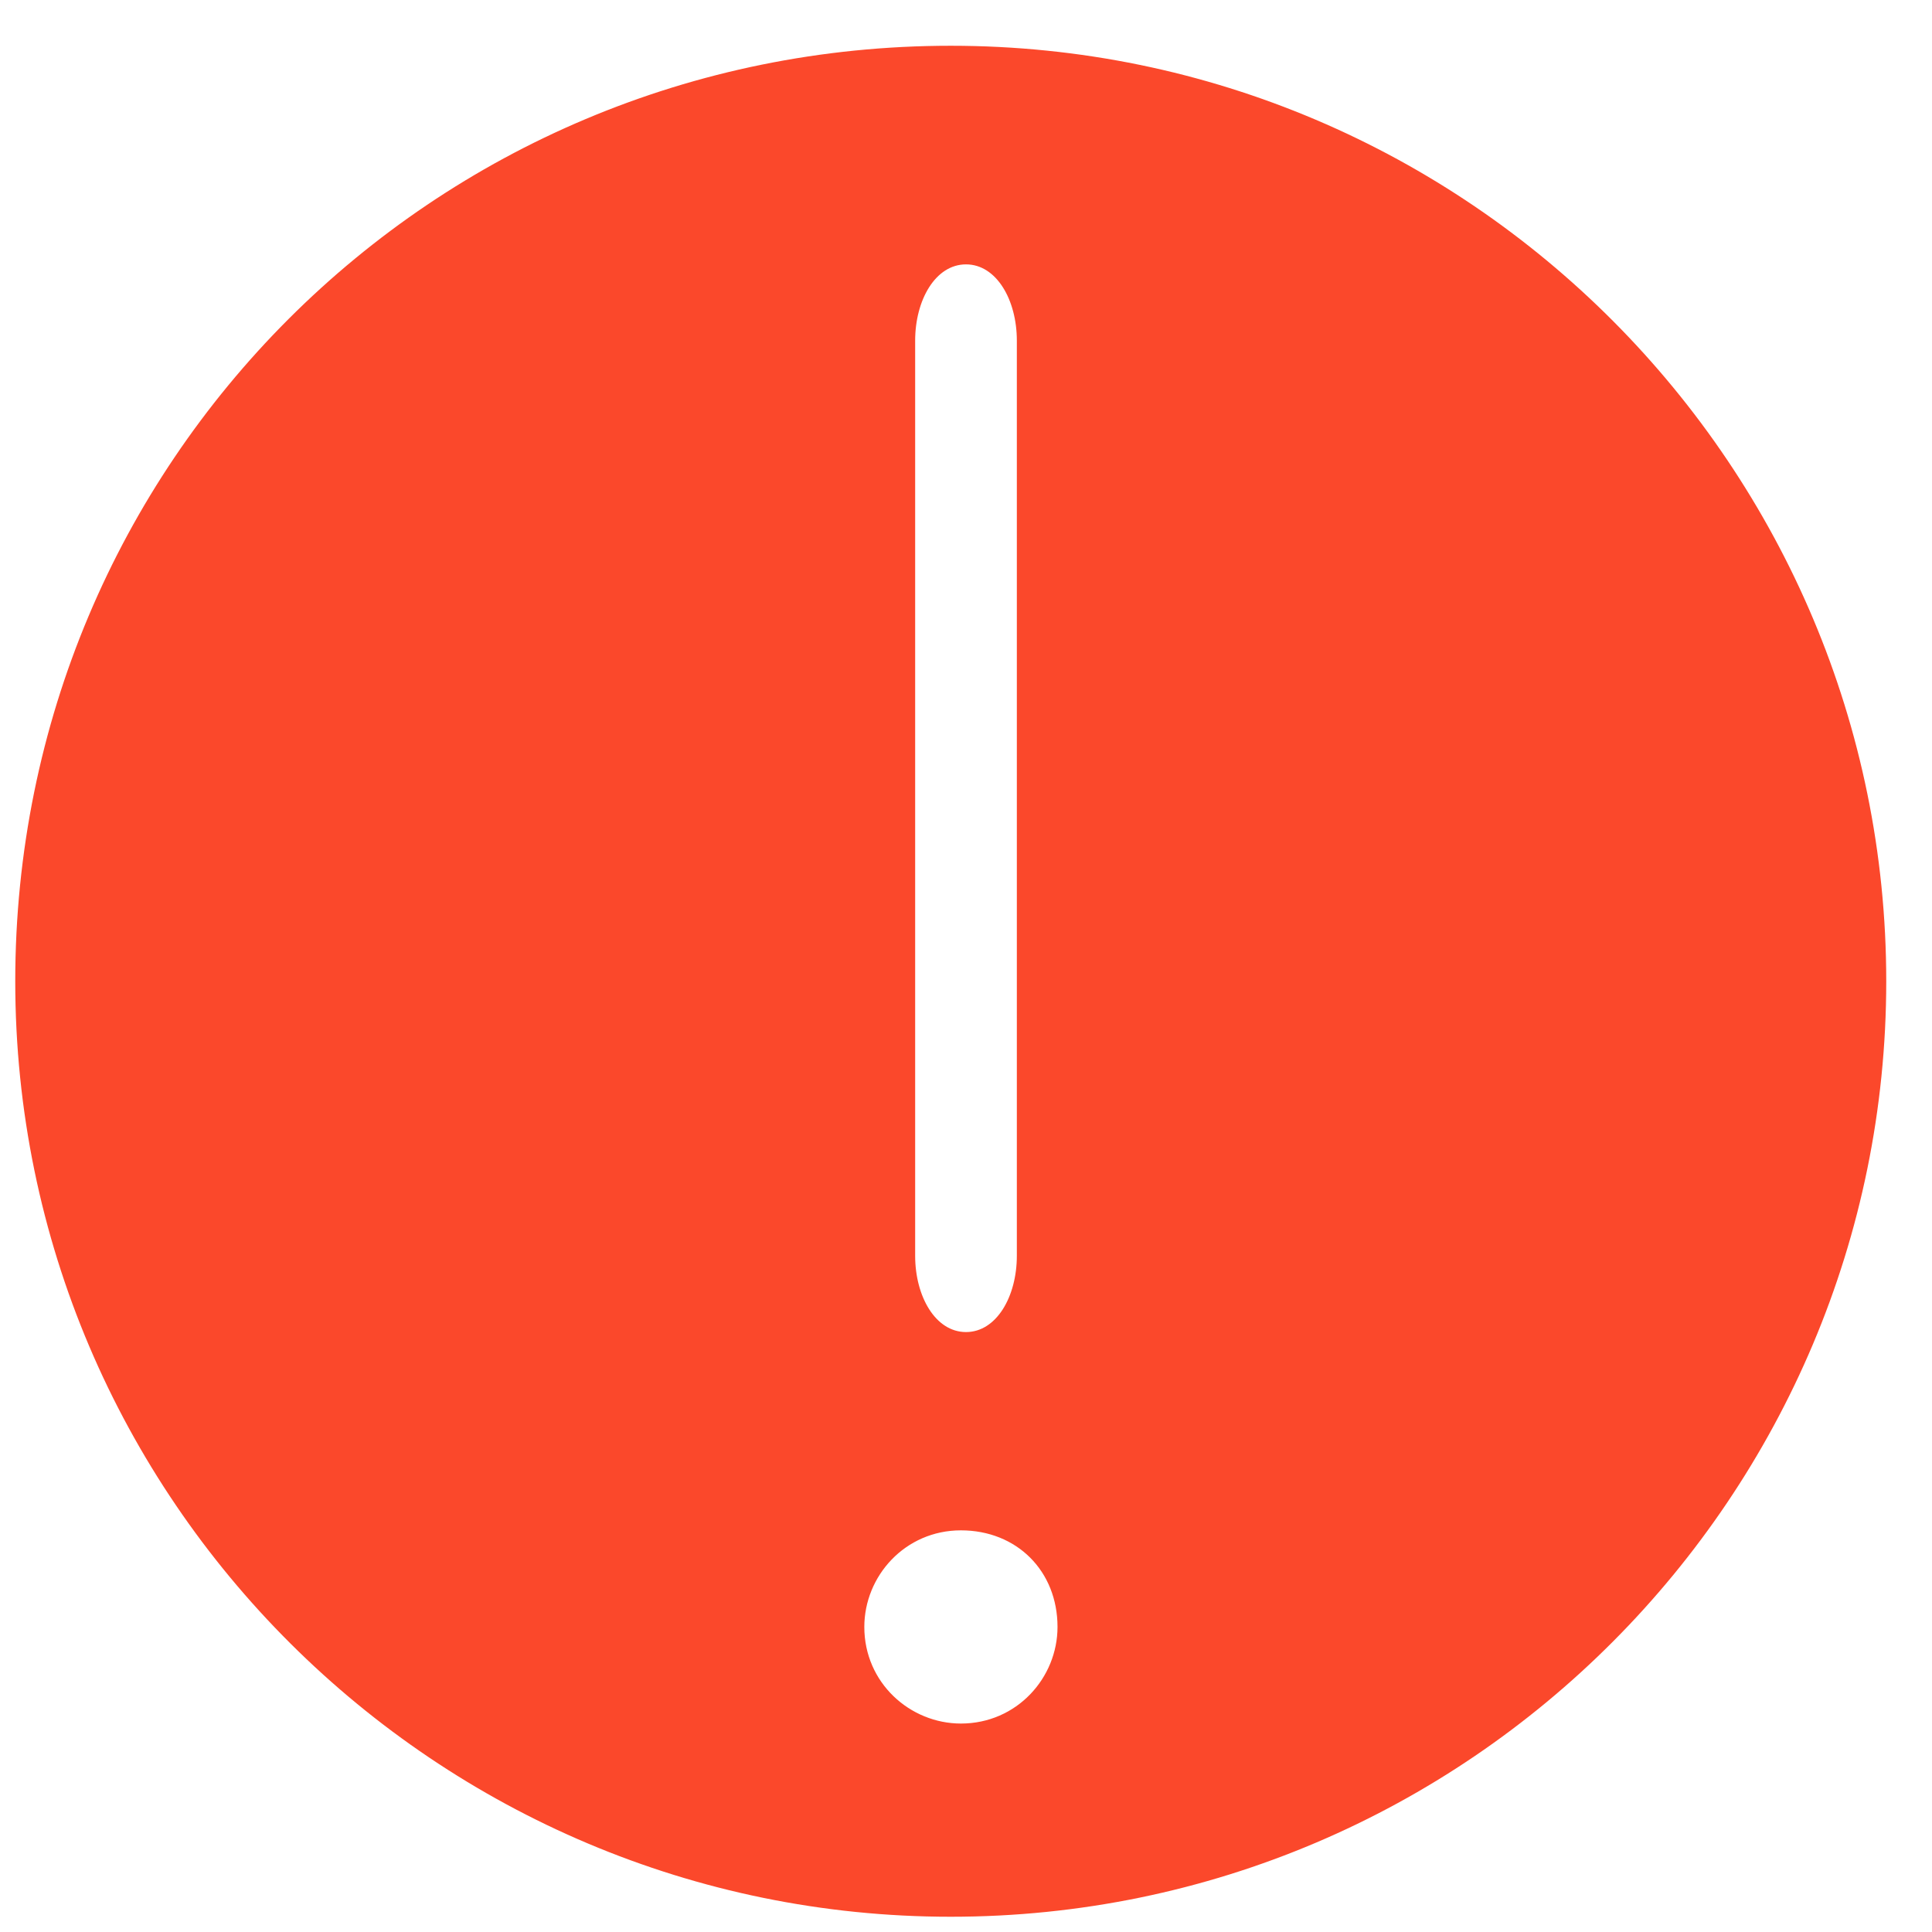 <?xml version="1.0" encoding="utf-8"?>
<!-- Generator: Adobe Illustrator 19.0.0, SVG Export Plug-In . SVG Version: 6.00 Build 0)  -->
<svg version="1.1" id="图层_1" xmlns="http://www.w3.org/2000/svg" xmlns:xlink="http://www.w3.org/1999/xlink" x="0px" y="0px"
	 viewBox="0 0 38 38" style="enable-background:new 0 0 38 38;" xml:space="preserve">
<style type="text/css">
	.st0{display:none;}
	.st1{display:inline;}
	.st2{fill:#272728;}
	.st3{fill:none;stroke:#272728;stroke-width:2;stroke-linecap:round;stroke-linejoin:round;stroke-miterlimit:10;}
	.st4{fill:#F1BE1C;}
	.st5{display:inline;fill:#F1BE1C;}
	.st6{fill:#FFFFFF;}
	.st7{display:inline;fill:#FB5B46;}
	.st8{fill:#C1C1C1;}
	.st9{fill:#D8D7D7;}
	.st10{fill:#FB482B;}
</style>
<g id="XMLID_137_" class="st0">
	<g id="XMLID_149_" class="st1">
		<g id="XMLID_366_">
			<path id="XMLID_6_" class="st2" d="M13,40.4H2.6c-1.5,0-2.8-1.3-2.8-2.8V26.4c0-0.6,0.4-1,1-1s1,0.4,1,1v11.1
				c0,0.4,0.4,0.8,0.8,0.8H13c0.6,0,1,0.4,1,1S13.5,40.4,13,40.4z"/>
		</g>
		<g id="XMLID_150_">
			<path id="XMLID_5_" class="st2" d="M0.8,15.4c-0.6,0-1-0.4-1-1V4c0-1.5,1.3-2.8,2.8-2.8h10.3c0.6,0,1,0.4,1,1s-0.4,1-1,1H2.6
				C2.2,3.2,1.8,3.5,1.8,4v10.5C1.8,15,1.4,15.4,0.8,15.4z"/>
		</g>
	</g>
	<g id="XMLID_143_" class="st1">
		<g id="XMLID_145_">
			<path id="XMLID_4_" class="st2" d="M36.2,40.4H25.8c-0.6,0-1-0.4-1-1s0.4-1,1-1h10.4c0.4,0,0.8-0.4,0.8-0.8V26.4c0-0.6,0.4-1,1-1
				s1,0.4,1,1v11.1C38.9,39.1,37.7,40.4,36.2,40.4z"/>
		</g>
		<g id="XMLID_144_">
			<path id="XMLID_7_" class="st2" d="M37.9,15.4c-0.6,0-1-0.4-1-1V4c0-0.4-0.4-0.8-0.8-0.8H25.8c-0.6,0-1-0.4-1-1s0.4-1,1-1h10.3
				c1.5,0,2.8,1.3,2.8,2.8v10.5C38.9,15,38.5,15.4,37.9,15.4z"/>
		</g>
	</g>
	<g id="XMLID_141_" class="st1">
		<path id="XMLID_3_" class="st2" d="M40,21H0c-0.6,0-1-0.4-1-1s0.4-1,1-1h40c0.6,0,1,0.4,1,1S40.6,21,40,21z"/>
	</g>
</g>
<g id="XMLID_385_" class="st0">
	<g id="XMLID_407_" class="st1">
		<path id="XMLID_16_" class="st2" d="M5.7,38.1l2.6-4.3c-5.7-2.9-9.1-7.9-9.1-13.3c0-8.8,9.1-15.9,20.3-15.9
			c11.2,0,20.3,7.1,20.3,15.9s-9.1,15.9-20.3,15.9c-0.7,0-1.5,0-2.4-0.1L5.7,38.1z M19.5,6.6C9.4,6.6,1.2,12.8,1.2,20.5
			c0,4.9,3.4,9.4,9,11.9l1,0.5l-1.5,2.5l7.4-1.2l0.1,0c0.9,0.1,1.7,0.1,2.4,0.1c10.1,0,18.3-6.2,18.3-13.9
			C37.9,12.8,29.7,6.6,19.5,6.6z"/>
	</g>
	<g id="XMLID_395_" class="st1">
		<path id="XMLID_13_" class="st2" d="M8,23.2c-1.6,0-2.8-1.3-2.8-2.8s1.3-2.8,2.8-2.8s2.8,1.3,2.8,2.8S9.6,23.2,8,23.2z M8,19.6
			c-0.4,0-0.8,0.4-0.8,0.8c0,0.4,0.4,0.8,0.8,0.8s0.8-0.4,0.8-0.8C8.8,20,8.5,19.6,8,19.6z"/>
	</g>
	<g id="XMLID_394_" class="st1">
		<path id="XMLID_10_" class="st2" d="M20,23.2c-1.6,0-2.8-1.3-2.8-2.8s1.3-2.8,2.8-2.8c1.6,0,2.8,1.3,2.8,2.8S21.6,23.2,20,23.2z
			 M20,19.6c-0.4,0-0.8,0.4-0.8,0.8c0,0.4,0.4,0.8,0.8,0.8c0.4,0,0.8-0.4,0.8-0.8C20.8,20,20.5,19.6,20,19.6z"/>
	</g>
	<g id="XMLID_386_" class="st1">
		<path id="XMLID_8_" class="st2" d="M32,23.2c-1.6,0-2.8-1.3-2.8-2.8s1.3-2.8,2.8-2.8s2.8,1.3,2.8,2.8S33.6,23.2,32,23.2z M32,19.6
			c-0.4,0-0.8,0.4-0.8,0.8c0,0.4,0.4,0.8,0.8,0.8s0.8-0.4,0.8-0.8C32.8,20,32.5,19.6,32,19.6z"/>
	</g>
</g>
<g id="XMLID_455_" class="st0">
	<g id="XMLID_458_" class="st1">
		<path id="XMLID_49_" class="st2" d="M37.5,22.2c-0.3,0-0.5-0.1-0.7-0.3L20.4,5.3L3.9,21.9c-0.4,0.4-1,0.4-1.4,0
			c-0.4-0.4-0.4-1,0-1.4L19.7,3.2C19.9,3,20.2,3,20.4,3c0,0,0,0,0,0c0.3,0,0.5,0,0.7,0.2l17.1,17.2c0.4,0.4,0.4,1,0,1.4
			C38,22.1,37.7,22.2,37.5,22.2z"/>
	</g>
	<g id="XMLID_457_" class="st1">
		<path id="XMLID_48_" class="st2" d="M30,35.8H10.7c-1.7,0-3-1.3-3-3V20.2c0-0.6,0.4-1,1-1s1,0.4,1,1v12.7c0,0.6,0.4,1,1,1H30
			c0.6,0,1-0.4,1-1V20.2c0-0.6,0.4-1,1-1s1,0.4,1,1v12.7C33,34.5,31.7,35.8,30,35.8z"/>
	</g>
	<g id="XMLID_456_" class="st1">
		<path id="XMLID_45_" class="st2" d="M23,35.1h-5.4c-0.4,0-0.8-0.3-0.8-0.8v-6.5c0-0.4,0.3-0.8,0.8-0.8H23c0.4,0,0.8,0.3,0.8,0.8
			v6.5C23.8,34.7,23.4,35.1,23,35.1z M18.4,33.6h3.9v-5h-3.9V33.6z"/>
	</g>
</g>
<g id="XMLID_554_" class="st0">
	<g id="XMLID_467_" class="st1">
		<g id="XMLID_468_">
			<path id="XMLID_57_" class="st2" d="M23.8,35.4c-5.2,0-9.3-4.2-9.3-9.3s4.2-9.3,9.3-9.3s9.3,4.2,9.3,9.3S29,35.4,23.8,35.4z
				 M23.8,18.7c-4,0-7.3,3.3-7.3,7.3s3.3,7.3,7.3,7.3c4,0,7.3-3.3,7.3-7.3S27.9,18.7,23.8,18.7z"/>
		</g>
	</g>
	<g id="XMLID_465_" class="st1">
		<g id="XMLID_466_">
			<path id="XMLID_52_" class="st2" d="M16,37.3H6.9c-1.8,0-3.3-1.5-3.3-3.3V12.5c0-0.6,0.4-1,1-1h29.8c0.6,0,1,0.4,1,1v6.7
				c0,0.6-0.4,1-1,1s-1-0.4-1-1v-5.7H5.6V34c0,0.7,0.6,1.3,1.3,1.3H16c0.6,0,1,0.4,1,1S16.5,37.3,16,37.3z"/>
		</g>
	</g>
	<g id="XMLID_462_" class="st1">
		<g id="XMLID_463_">
			<path id="XMLID_53_" class="st2" d="M34.5,13.6H4.6c-0.4,0-0.8-0.2-0.9-0.6c-0.2-0.4-0.1-0.8,0.2-1.1l6.4-7.1
				c0.2-0.2,0.5-0.3,0.7-0.3h17.1c0.3,0,0.6,0.1,0.7,0.3l6.4,7.1c0.3,0.3,0.3,0.7,0.2,1.1C35.2,13.3,34.9,13.6,34.5,13.6z M6.9,11.6
				h25.4l-4.6-5.1H11.4L6.9,11.6z"/>
		</g>
	</g>
	<g id="XMLID_459_" class="st1">
		<g id="XMLID_460_">
			<path id="XMLID_51_" class="st2" d="M8,21.4c-0.1,0-0.3,0-0.4-0.1C7.2,21.1,7,20.8,7,20.4V13c0-0.6,0.4-1,1-1s1,0.4,1,1v5.2
				l1.4-1.2c0.4-0.3,0.9-0.3,1.3,0l1.3,1.1V13c0-0.6,0.4-1,1-1s1,0.4,1,1v7.3c0,0.4-0.2,0.7-0.6,0.9c-0.4,0.2-0.8,0.1-1.1-0.1
				l-2.3-2l-2.4,2C8.5,21.3,8.2,21.4,8,21.4z"/>
		</g>
	</g>
	<g id="XMLID_521_" class="st1">
		<g id="XMLID_524_">
			<path id="XMLID_185_" class="st3" d="M33.7,37"/>
		</g>
		<g id="XMLID_523_">
			<path id="XMLID_50_" class="st2" d="M33.7,37.2c-0.2,0-0.5-0.1-0.7-0.3l-3.8-3.5c-0.4-0.4-0.4-1-0.1-1.4c0.4-0.4,1-0.4,1.4-0.1
				l3.8,3.5c0.4,0.4,0.4,1,0.1,1.4C34.2,37.1,34,37.2,33.7,37.2z"/>
		</g>
		<g id="XMLID_522_">
			<path id="XMLID_181_" class="st3" d="M29.1,32.7"/>
		</g>
	</g>
</g>
<g id="XMLID_555_" class="st0">
	<g id="XMLID_518_" class="st1">
		<path id="XMLID_65_" class="st2" d="M31,21H10c-0.6,0-1-0.4-1-1s0.4-1,1-1h21c0.6,0,1,0.4,1,1S31.6,21,31,21z"/>
	</g>
	<g id="XMLID_517_" class="st1">
		<path id="XMLID_64_" class="st2" d="M31,27H10c-0.6,0-1-0.4-1-1s0.4-1,1-1h21c0.6,0,1,0.4,1,1S31.6,27,31,27z"/>
	</g>
	<g id="XMLID_516_" class="st1">
		<path id="XMLID_63_" class="st2" d="M31,33H10c-0.6,0-1-0.4-1-1s0.4-1,1-1h21c0.6,0,1,0.4,1,1S31.6,33,31,33z"/>
	</g>
	<g id="XMLID_515_" class="st1">
		<path id="XMLID_62_" class="st2" d="M34.8,13.6c-0.2,0-0.5-0.1-0.6-0.3L30.8,8c-0.2-0.3-0.1-0.8,0.2-1c0.4-0.2,0.8-0.1,1,0.2
			l3.3,5.3c0.2,0.3,0.1,0.8-0.2,1C35,13.6,34.9,13.6,34.8,13.6z"/>
	</g>
	<g id="XMLID_500_" class="st1">
		<path id="XMLID_56_" class="st2" d="M33.9,38H6.8C5.2,38,4,36.7,4,35V8c0-1.7,1.2-3,2.8-3H29c0.6,0,1,0.4,1,1v9h6c0.6,0,1,0.4,1,1
			v19C37,36.7,35.6,38,33.9,38z M6.8,7C6.1,7,6,7.7,6,8v27c0,0.3,0.1,1,0.8,1h27.2c0.6,0,1.1-0.4,1.1-1V17h-6c-0.6,0-1-0.4-1-1V7
			H6.8z"/>
	</g>
</g>
<g id="XMLID_501_" class="st0">
	<g id="XMLID_503_" class="st1">
		<g id="XMLID_513_">
			<path id="XMLID_71_" class="st2" d="M23.4,23.6c-5,0-9.1-4.1-9.1-9.2s4.1-9.2,9.1-9.2c5,0,9.1,4.1,9.1,9.2S28.4,23.6,23.4,23.6z
				 M23.4,7.2c-3.9,0-7.1,3.2-7.1,7.2s3.2,7.2,7.1,7.2c3.9,0,7.1-3.2,7.1-7.2S27.3,7.2,23.4,7.2z"/>
		</g>
		<g id="XMLID_512_">
			<path id="XMLID_69_" class="st2" d="M11,36.6c-0.6,0-1-0.4-1-1c0-7.7,6.2-14.1,13.9-14.1c0.6,0,1,0.4,1,1s-0.4,1-1,1
				C17.4,23.6,12,29,12,35.6C12,36.2,11.6,36.6,11,36.6z"/>
		</g>
		<g id="XMLID_511_">
			<path id="XMLID_68_" class="st2" d="M36.8,36.6c-0.6,0-1-0.4-1-1c0-4.2-2.3-8.1-5.9-10.2c-0.5-0.3-0.6-0.9-0.4-1.4
				c0.3-0.5,0.9-0.6,1.4-0.4c4.2,2.5,6.9,7.1,6.9,12C37.8,36.2,37.3,36.6,36.8,36.6z"/>
		</g>
		<g id="XMLID_505_">
			<g id="XMLID_507_">
				<path id="XMLID_67_" class="st2" d="M14.5,23.4c-0.1,0-0.1,0-0.2,0c-4.3-0.8-7.4-4.6-7.4-9c0-5.1,4.1-9.2,9.1-9.2
					c0.6,0,1,0.4,1,1s-0.4,1-1,1c-3.9,0-7.1,3.2-7.1,7.2c0,3.5,2.4,6.4,5.8,7.1c0.5,0.1,0.9,0.6,0.8,1.2
					C15.4,23.1,15,23.4,14.5,23.4z"/>
			</g>
			<g id="XMLID_506_">
				<path id="XMLID_66_" class="st2" d="M3.6,36.6c-0.6,0-1-0.4-1-1c0-6.9,5.1-13.1,11.6-14.2c0.5-0.1,1.1,0.3,1.1,0.8
					c0.1,0.5-0.3,1.1-0.8,1.1c-5.6,0.9-9.9,6.3-9.9,12.2C4.6,36.2,4.1,36.6,3.6,36.6z"/>
			</g>
		</g>
	</g>
	<g id="XMLID_502_" class="st1">
		<path id="XMLID_148_" class="st3" d="M14.5,22.9"/>
	</g>
</g>
<g id="XMLID_99_" class="st0">
	<g id="XMLID_960_" class="st1">
		<polygon id="XMLID_1015_" class="st4" points="19.4,6 34.4,21 36.5,21 19.4,3.7 2.2,21 4.5,21 		"/>
		<polygon id="XMLID_1016_" class="st4" points="33,21.2 19.4,7.6 5.9,21.2 		"/>
	</g>
	<path id="XMLID_98_" class="st5" d="M8,20v12.8C8,33.9,8.6,35,9.7,35H17v-7h5v7h7c1.1,0,2-1.1,2-2.2V20H8z"/>
</g>
<g id="XMLID_100_" class="st0">
	<g id="XMLID_982_" class="st1">
		<path id="XMLID_983_" class="st4" d="M16,35.3H6.9c-1.3,0-2.3-1-2.3-2.3V12.5h29.8v20.8c0,1.1-0.9,2-2,2H16z"/>
	</g>
	<g id="XMLID_979_" class="st1">
		<path id="XMLID_980_" class="st4" d="M34.5,11.6H4.6L11,4.5h17.1L34.5,11.6z"/>
	</g>
	<g id="XMLID_977_" class="st1">
		<polyline id="XMLID_978_" class="st6" points="14,12 14,19.3 11,16.8 8,19.4 8,12 		"/>
	</g>
	<g id="XMLID_988_" class="st1">
		<path id="XMLID_989_" class="st6" d="M23.8,33.4c-4.6,0-8.3-3.7-8.3-8.3s3.7-8.3,8.3-8.3s8.3,3.7,8.3,8.3S28.4,33.4,23.8,33.4z"/>
	</g>
	<g id="XMLID_984_" class="st1">
		<g id="XMLID_987_">
			<path id="XMLID_381_" class="st6" d="M33.5,35.1"/>
		</g>
		<g id="XMLID_986_">
			<path id="XMLID_374_" class="st6" d="M33.4,35.3c-0.2,0-0.5-0.1-0.7-0.3L29,31.5c-0.4-0.4-0.4-1-0.1-1.4c0.4-0.4,1-0.4,1.4-0.1
				l3.8,3.5c0.4,0.4,0.4,1,0.1,1.4C34,35.2,33.7,35.3,33.4,35.3z"/>
		</g>
		<g id="XMLID_985_">
			<path id="XMLID_377_" class="st6" d="M28.9,30.8"/>
		</g>
	</g>
</g>
<g id="XMLID_101_" class="st0">
	<path id="XMLID_954_" class="st5" d="M29,16V6H6.8C5.7,6,5,6.9,5,8v27c0,1.1,0.7,2,1.8,2h27.2c1.1,0,2.1-0.9,2.1-2V16H29z"/>
	<g id="XMLID_958_" class="st1">
		<path id="XMLID_382_" class="st6" d="M30.7,21h-21c-0.6,0-1-0.4-1-1s0.4-1,1-1h21c0.6,0,1,0.4,1,1S31.3,21,30.7,21z"/>
	</g>
	<g id="XMLID_957_" class="st1">
		<path id="XMLID_379_" class="st6" d="M30.7,27h-21c-0.6,0-1-0.4-1-1s0.4-1,1-1h21c0.6,0,1,0.4,1,1S31.3,27,30.7,27z"/>
	</g>
	<g id="XMLID_956_" class="st1">
		<path id="XMLID_378_" class="st6" d="M30.7,33h-21c-0.6,0-1-0.4-1-1s0.4-1,1-1h21c0.6,0,1,0.4,1,1S31.3,33,30.7,33z"/>
	</g>
	<g id="XMLID_955_" class="st1">
		<path id="XMLID_383_" class="st4" d="M34.8,13.6c-0.2,0-0.5-0.1-0.6-0.3L30.8,8c-0.2-0.3-0.1-0.8,0.2-1c0.3-0.2,0.8-0.1,1,0.2
			l3.3,5.3c0.2,0.3,0.1,0.8-0.2,1C35,13.6,34.9,13.6,34.8,13.6z"/>
	</g>
</g>
<g id="XMLID_1237_" class="st0">
	<path id="XMLID_1238_" class="st7" d="M26.1,6.1c-3.7,0-6.5,2.9-6.7,6.6c0-0.3,0-0.6,0-1c0,0.3,0,0.6,0,1c-0.2-3.7-3-6.6-6.7-6.6
		c-3.8,0-7.6,3.1-7.6,6.9c0,1.8,0.2,3.8,1.6,5.6l3,3.2c0,0,4.1,4,7.1,7.5c1.3,1.5,1,0.8,2.5,3.8h0h0c1.5-3,1.3-2.3,2.5-3.8
		c3-3.5,7.1-7.4,7.1-7.4l3-3.2c1.5-1.8,1.6-3.8,1.6-5.6C33.7,9.2,29.9,6.1,26.1,6.1z"/>
</g>
<g id="XMLID_1259_" class="st0">
	<g id="XMLID_1262_" class="st1">
		<path id="XMLID_78_" class="st8" d="M35.6,42.7H2.1c-3.3,0-6-2.7-6-6V2.2c0-3.3,2.7-6,6-6h22.2c0.6,0,1,0.4,1,1s-0.4,1-1,1H2.1
			c-2.2,0-4,1.8-4,4v34.5c0,2.2,1.8,4,4,4h33.5c2.2,0,4-1.8,4-4V15.6c0-0.6,0.4-1,1-1s1,0.4,1,1v21.1C41.6,40,38.9,42.7,35.6,42.7z"
			/>
	</g>
	<g id="XMLID_1298_" class="st1">
		<g id="XMLID_1299_">
			<path id="XMLID_44_" class="st8" d="M16,25c-0.2,0,1.4-3,1.8-3.4L39.5-3.4c0.4-0.4,1-0.4,1.4-0.1c0.4,0.4,0.4,1,0.1,1.4L19.2,23
				C19,23.2,16.2,25,16,25z"/>
			<path id="XMLID_74_" class="st8" d="M16,26h-0.3l-0.2-0.5c-0.3-0.7,1.9-4,1.9-4L39.1-3.7c0.3-0.3,0.6-0.5,1-0.5
				c0.4,0,0.8,0.1,1.1,0.4c0.3,0.3,0.5,0.6,0.5,1c0,0.4-0.1,0.8-0.4,1.1L19.6,23.6C19.5,23.7,16.5,26,16,26z M40.3-3
				C40.2-3,40.2-3,40.3-3c-0.2,0-0.3-0.1-0.4,0l-21.7,25C18,22.2,17.4,23.2,17,24c0.8-0.5,1.7-1.1,1.9-1.3L40.6-2.4
				c0.1-0.1,0.1-0.2,0.1-0.4c0-0.1-0.1-0.1-0.2-0.2C40.5-3.1,40.4-3,40.3-3z"/>
		</g>
	</g>
	<g id="XMLID_1281_" class="st1">
		<path id="XMLID_70_" class="st8" d="M32,31H4c-0.3,0-0.5-0.2-0.5-0.5S3.7,30,4,30h28c0.3,0,0.5,0.2,0.5,0.5S32.3,31,32,31z"/>
	</g>
</g>
<g id="XMLID_1339_" class="st0">
	<g id="XMLID_1346_" class="st1">
		<g id="XMLID_1351_">
			<path id="XMLID_1352_" class="st9" d="M-31,40.2l-16.9-29.5c-2.2-3.8-0.9-8.7,3-10.9l74.5-42.6c3.8-2.2,8.8-0.9,10.9,3L64.4,1.9
				c2.2,3.8,0.9,8.7-3,10.9l-1.6-2.8c1.1-0.6,1.9-1.7,2.3-2.9c0.3-1.2,0.2-2.5-0.5-3.7L37.7-38.2c-1.3-2.3-4.3-3.1-6.6-1.8
				L-43.3,2.6c-2.3,1.3-3.1,4.3-1.8,6.6l16.9,29.5L-31,40.2z"/>
		</g>
		<g id="XMLID_1347_">
			<path id="XMLID_1348_" class="st9" d="M78.3,82H-18c-5,0-9-4-9-9v-54c0-5,4-9,9-9h96.3c5,0,9,4,9,9v54C87.3,77.9,83.3,82,78.3,82
				z M-18,13.5c-3,0-5.4,2.4-5.4,5.4v54c0,3,2.4,5.4,5.4,5.4h96.3c3,0,5.4-2.4,5.4-5.4v-54c0-3-2.4-5.4-5.4-5.4H-18z"/>
		</g>
	</g>
	<g id="XMLID_1344_" class="st1">
		<rect id="XMLID_1345_" x="-25" y="28" class="st9" width="107" height="4"/>
	</g>
	<g id="XMLID_1342_" class="st1">
		<rect id="XMLID_1343_" x="-25" y="39" class="st9" width="107" height="4"/>
	</g>
	<g id="XMLID_1340_" class="st1">
		<rect id="XMLID_1341_" x="41" y="66" class="st9" width="34" height="5"/>
	</g>
</g>
<path id="XMLID_115_" class="st10" d="M18.7,0.9C8.5,0.9,0.3,9.1,0.3,19.3s8.3,18.4,18.4,18.4c10.2,0,18.4-8.3,18.4-18.4
	S28.9,0.9,18.7,0.9z M18,6.7c0-0.8,0.4-1.5,1-1.5s1,0.7,1,1.5v18c0,0.8-0.4,1.5-1,1.5s-1-0.7-1-1.5V6.7z M18.9,33.9
	c-1,0-1.9-0.8-1.9-1.9c0-1,0.8-1.9,1.9-1.9s1.9,0.8,1.9,1.9C20.8,33,20,33.9,18.9,33.9z"/>
</svg>
